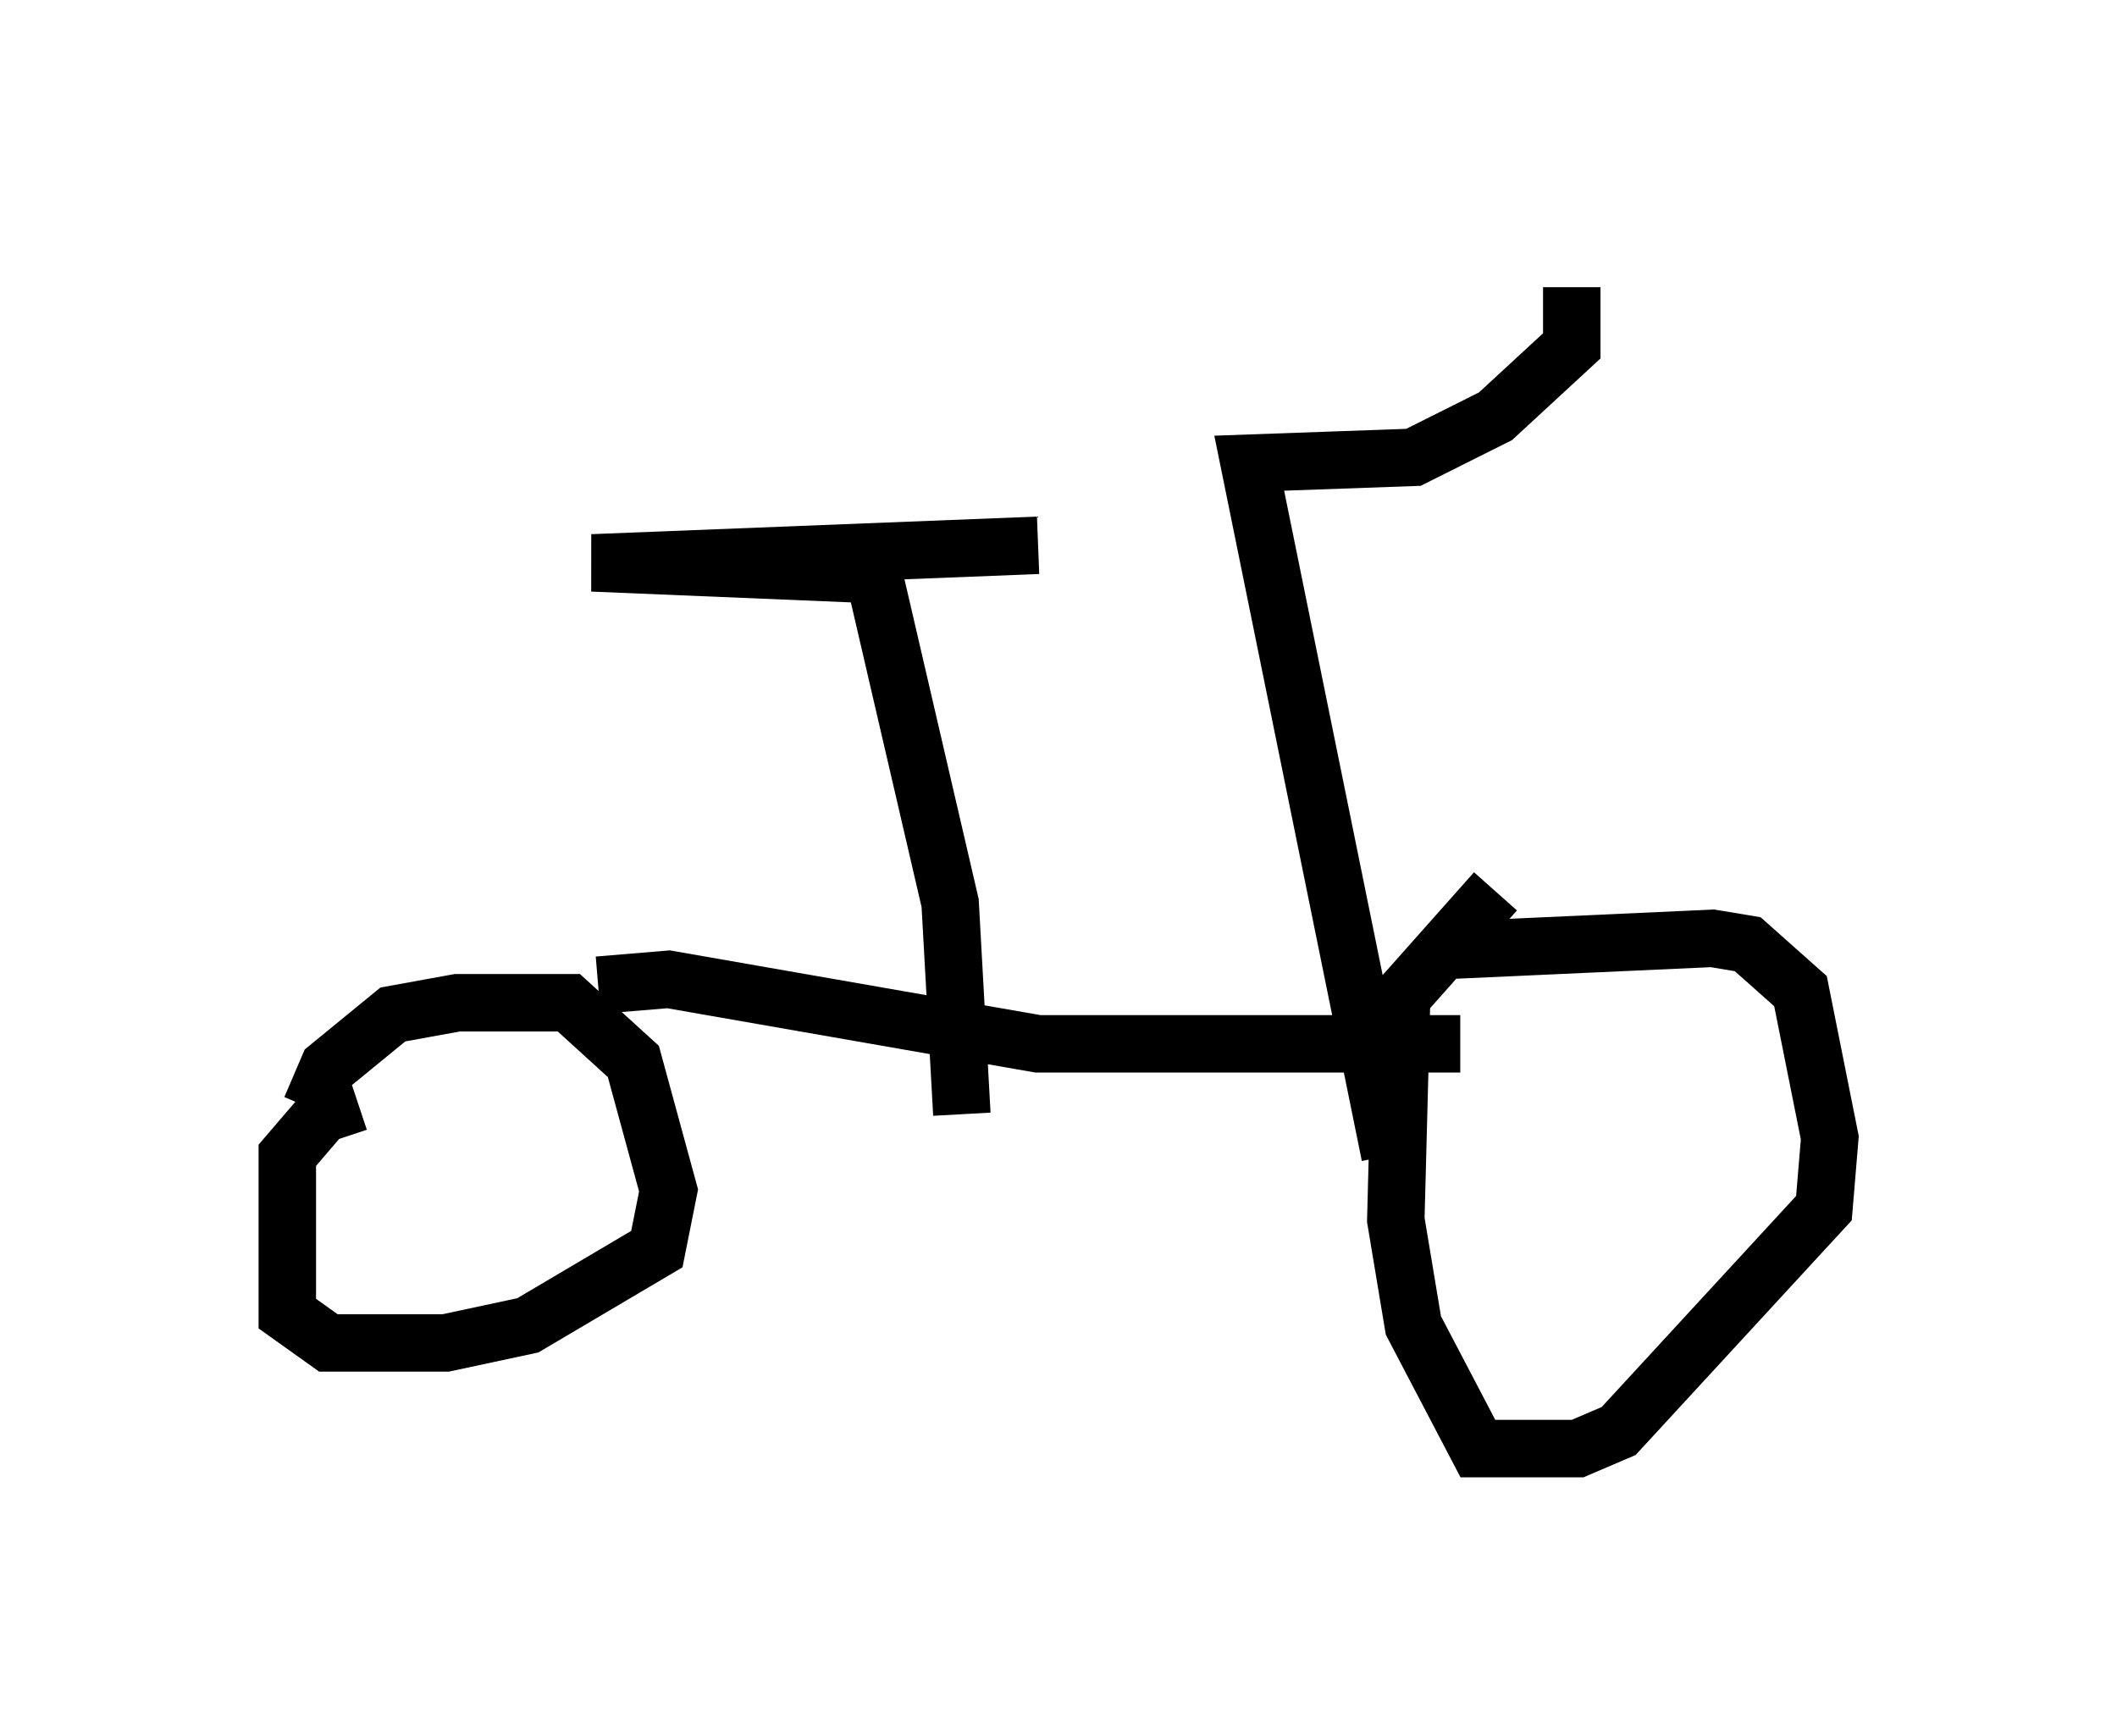 <?xml version="1.0" encoding="utf-8" ?>
<svg baseProfile="full" height="30.213" version="1.1" width="36.848" xmlns="http://www.w3.org/2000/svg" xmlns:ev="http://www.w3.org/2001/xml-events" xmlns:xlink="http://www.w3.org/1999/xlink"><defs /><rect fill="white" height="30.213" width="36.848" x="0" y="0" /><path d="M24.192, 17.046 m1.123, -0.51 l4.492, -0.204 0.613, 0.102 l0.919, 0.817 0.51, 2.552 l-0.102, 1.225 -3.573, 3.879 l-0.715, 0.306 -1.735, 0.0 l-1.123, -2.144 -0.306, -1.838 l0.102, -3.879 1.633, -1.838 m-0.613, 2.654 l-7.35, 0.0 -6.431, -1.123 l-1.225, 0.102 m-5.002, 2.144 l0.306, -0.715 1.123, -0.919 l1.123, -0.204 1.94, 0.0 l1.123, 1.021 0.613, 2.246 l-0.204, 1.021 -2.246, 1.327 l-1.429, 0.306 -2.042, 0.0 l-0.715, -0.51 0.0, -2.756 l0.613, -0.715 0.613, -0.204 m10.515, 0.204 l-0.204, -3.675 -1.327, -5.717 l-4.9, -0.204 7.758, -0.306 m6.125, 10.617 l-2.45, -12.046 2.858, -0.102 l1.429, -0.715 1.327, -1.225 l0.0, -1.021 " fill="none" stroke="black" stroke-width="1" /></svg>